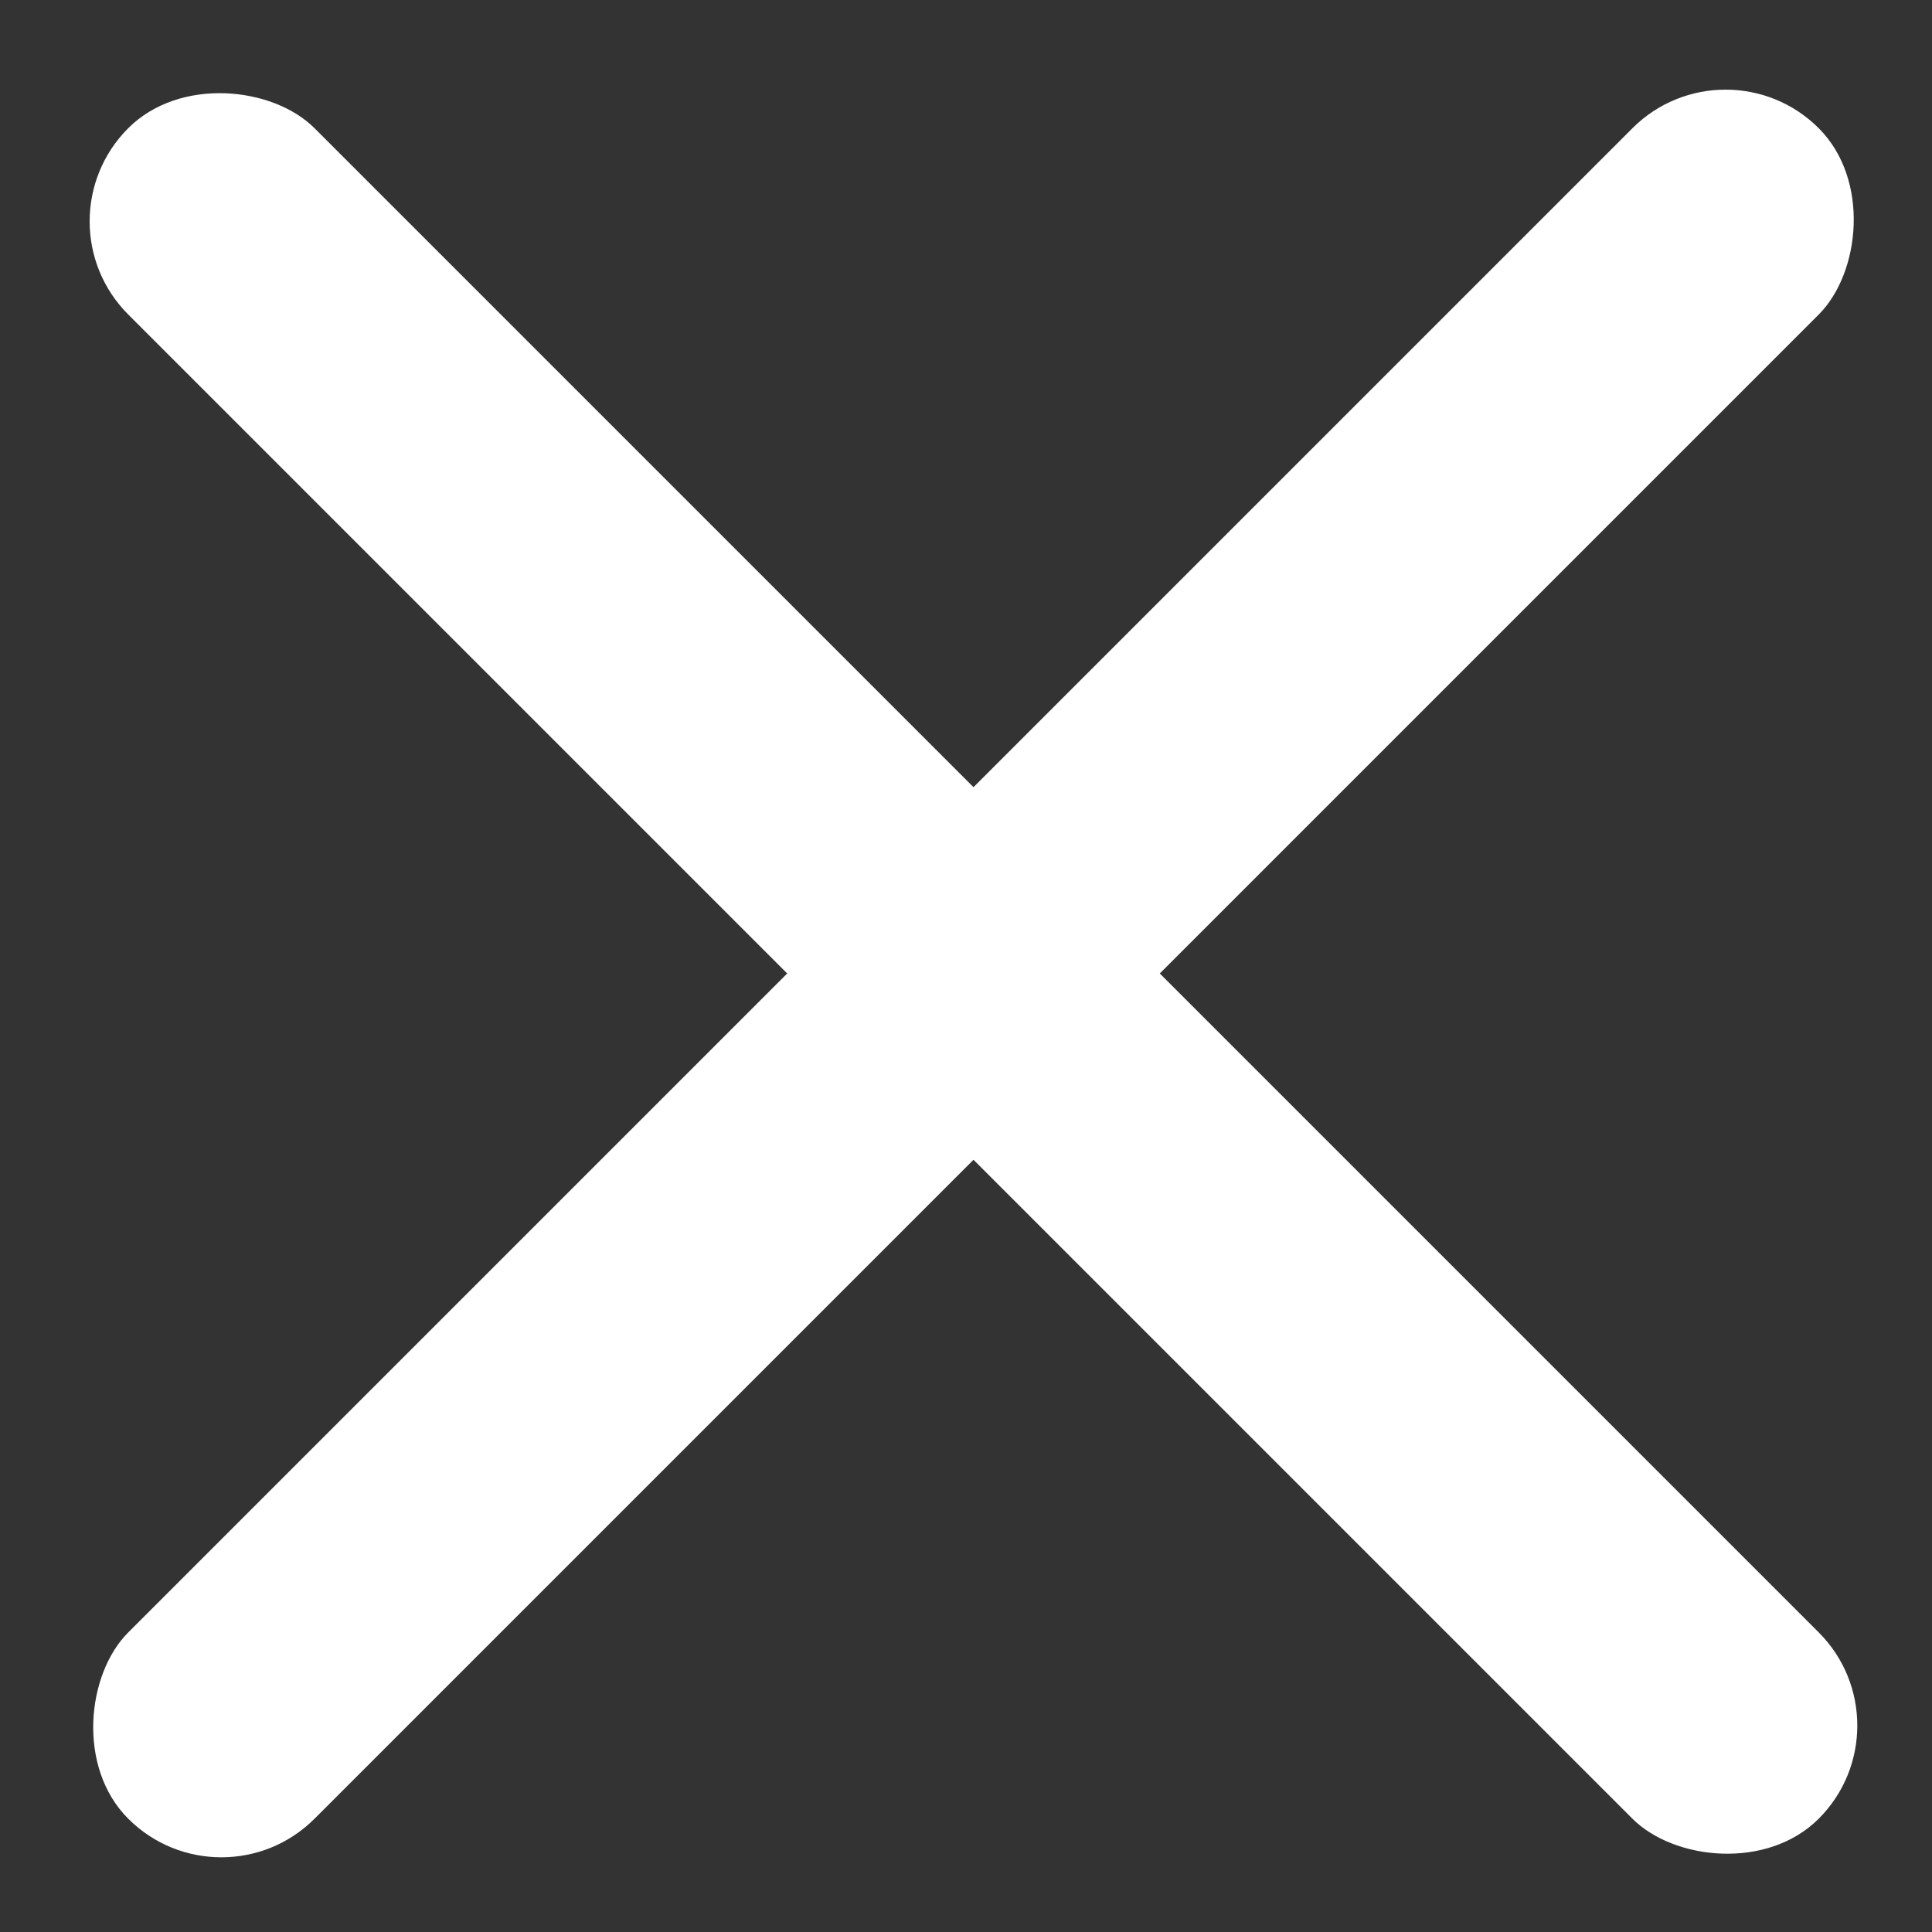 <svg width="44" height="44" viewBox="0 0 44 44" fill="none" xmlns="http://www.w3.org/2000/svg">
<rect x="0" y="0" width="44" height="44" fill="#333333" stroke="none"/>
<rect x="39.299" y="0.799" width="6" height="54.447" rx="3" transform="rotate(45 39.299 0.799)" fill="white"/>
<rect x="0.799" y="5.041" width="6" height="54.447" rx="3" transform="rotate(-45 0.799 5.041)" fill="white"/>
</svg>
